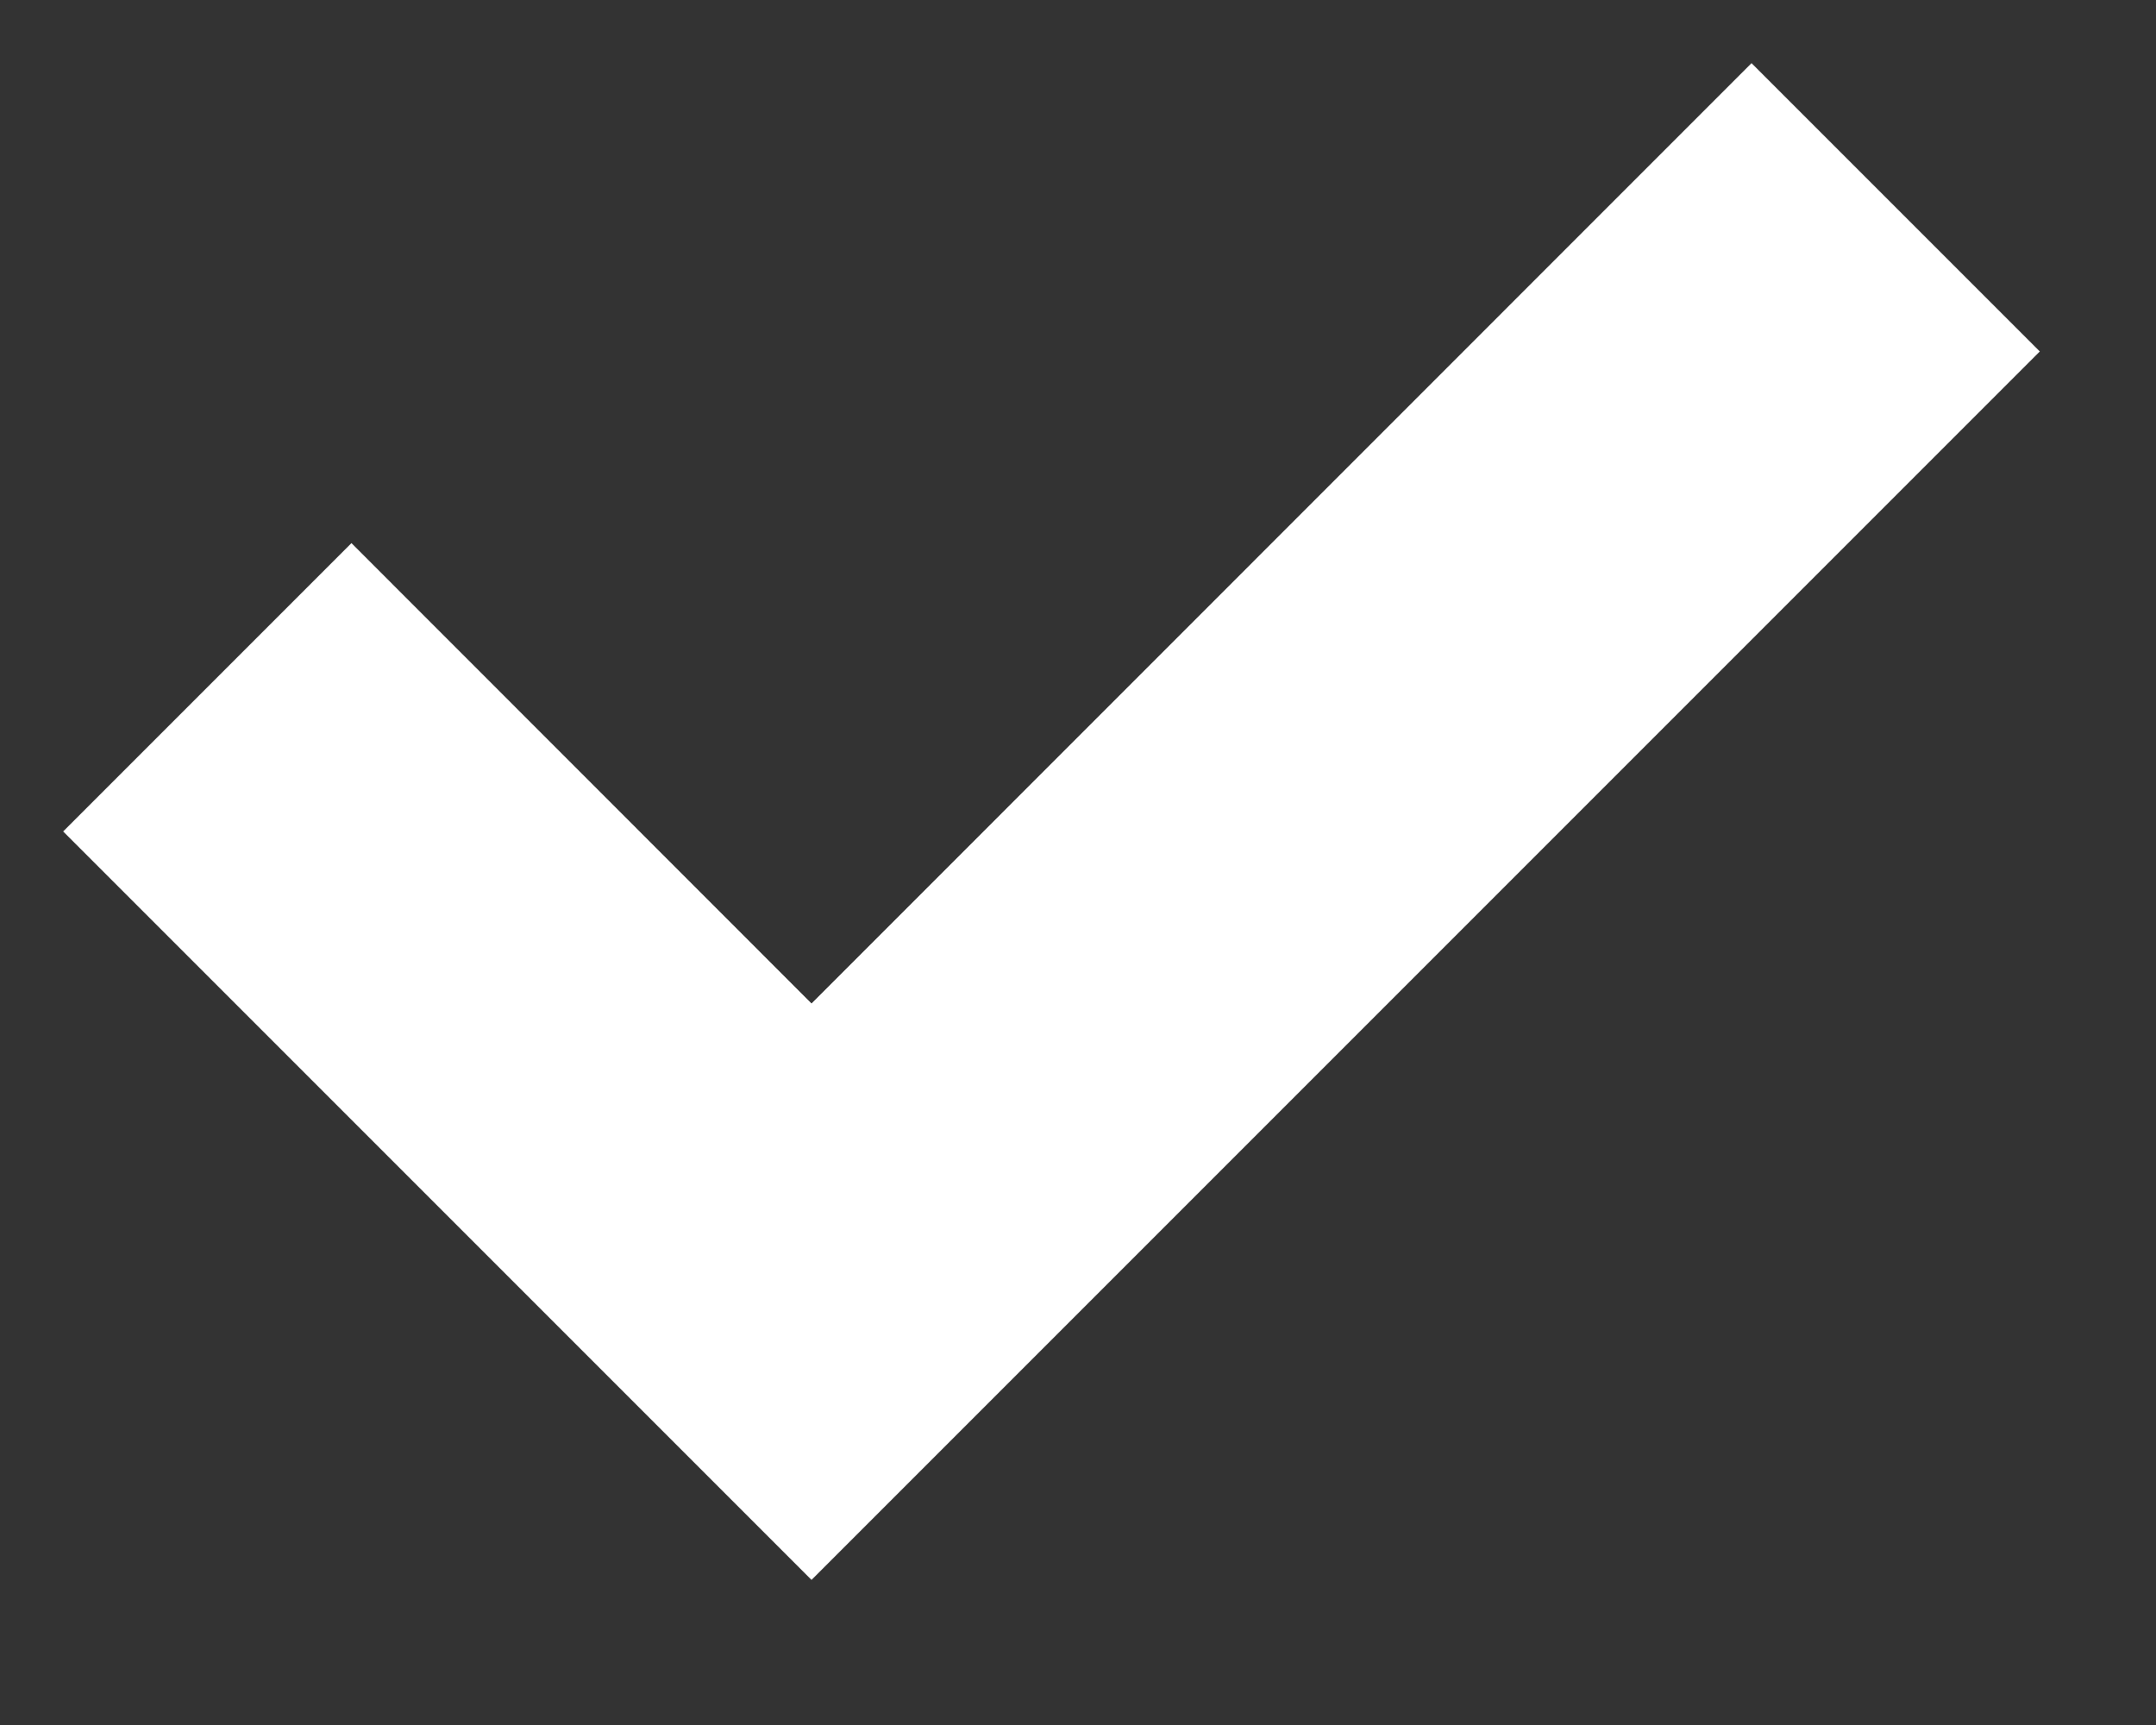 <svg width="10" height="8" viewBox="0 0 10 8" fill="none" xmlns="http://www.w3.org/2000/svg">
<rect x="0" y="0" width="10" height="8" fill="#333333" stroke="none"/>
<path fill-rule="evenodd" clip-rule="evenodd" d="M8.754 1.63L3.764 6.62L1 3.856L1.63 3.226L3.764 5.361L8.124 1L8.754 1.63Z" fill="white" stroke="white"/>
</svg>
